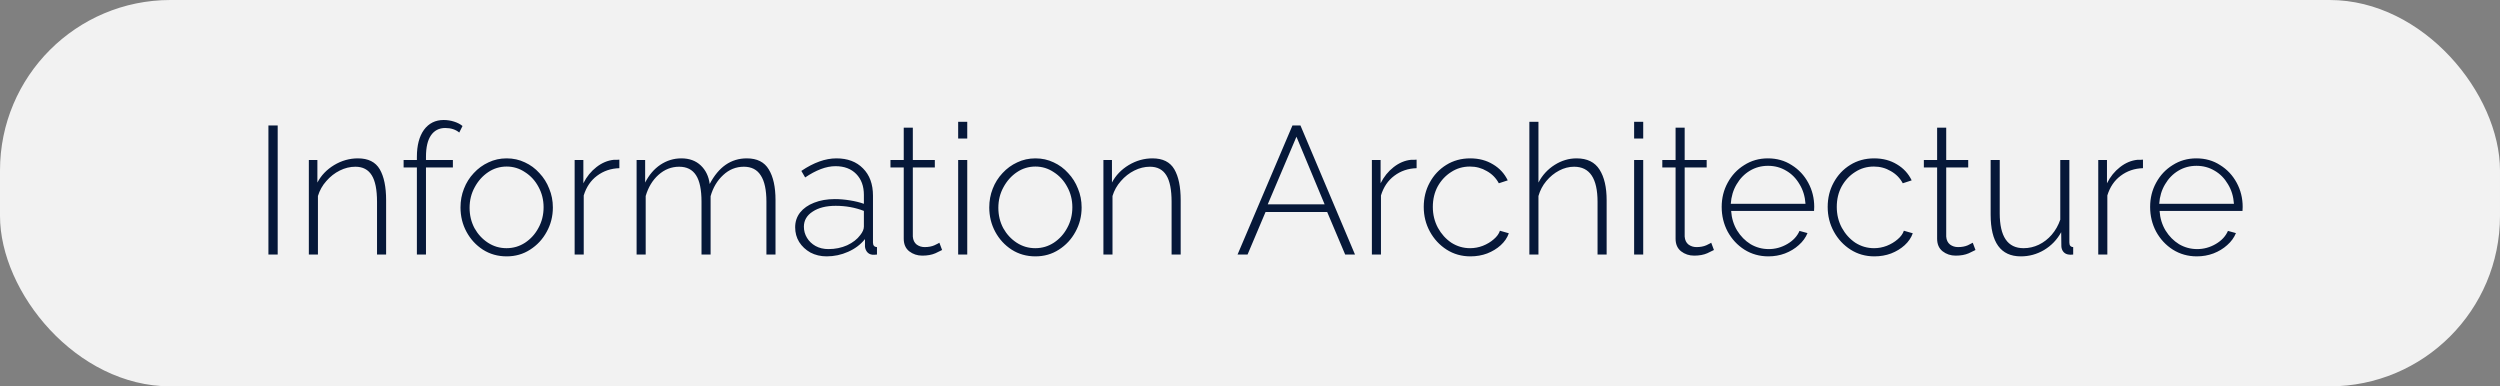 <svg width="220" height="34" viewBox="0 0 220 34" fill="none" xmlns="http://www.w3.org/2000/svg">
<rect x="0" y="0" width="220" height="34" fill="#808080" stroke="none"/>
<rect width="220" height="34" rx="15" fill="#F2F2F2"/>
<path d="M23.621 22.4V11.04H24.437V22.4H23.621ZM33.978 22.4H33.178V17.76C33.178 16.693 33.023 15.915 32.714 15.424C32.404 14.923 31.924 14.672 31.274 14.672C30.804 14.672 30.346 14.784 29.898 15.008C29.45 15.232 29.055 15.541 28.714 15.936C28.372 16.32 28.127 16.757 27.978 17.248V22.4H27.178V14.08H27.93V16.064C28.26 15.435 28.751 14.923 29.402 14.528C30.063 14.133 30.762 13.936 31.498 13.936C32.404 13.936 33.044 14.256 33.418 14.896C33.791 15.536 33.978 16.443 33.978 17.616V22.4ZM36.686 22.4V14.736H35.518V14.08H36.686V13.808C36.686 12.795 36.894 12 37.31 11.424C37.737 10.848 38.313 10.56 39.038 10.56C39.358 10.56 39.668 10.608 39.966 10.704C40.265 10.8 40.51 10.928 40.702 11.088L40.414 11.664C40.094 11.397 39.684 11.264 39.182 11.264C38.638 11.264 38.217 11.483 37.918 11.92C37.63 12.347 37.486 12.971 37.486 13.792V14.08H39.854V14.736H37.486V22.4H36.686ZM44.588 22.56C43.809 22.56 43.11 22.363 42.492 21.968C41.884 21.573 41.404 21.051 41.052 20.4C40.7 19.749 40.524 19.035 40.524 18.256C40.524 17.669 40.625 17.12 40.828 16.608C41.03 16.085 41.318 15.627 41.692 15.232C42.065 14.827 42.497 14.512 42.988 14.288C43.478 14.053 44.012 13.936 44.588 13.936C45.164 13.936 45.697 14.053 46.188 14.288C46.678 14.512 47.105 14.827 47.468 15.232C47.841 15.627 48.129 16.085 48.332 16.608C48.545 17.12 48.652 17.669 48.652 18.256C48.652 19.035 48.47 19.749 48.108 20.4C47.756 21.051 47.27 21.573 46.652 21.968C46.044 22.363 45.356 22.56 44.588 22.56ZM41.324 18.288C41.324 18.939 41.468 19.536 41.756 20.08C42.054 20.613 42.449 21.04 42.94 21.36C43.43 21.68 43.974 21.84 44.572 21.84C45.169 21.84 45.713 21.68 46.204 21.36C46.705 21.029 47.1 20.592 47.388 20.048C47.686 19.504 47.836 18.901 47.836 18.24C47.836 17.589 47.686 16.992 47.388 16.448C47.1 15.904 46.705 15.472 46.204 15.152C45.713 14.821 45.174 14.656 44.588 14.656C43.99 14.656 43.446 14.821 42.956 15.152C42.465 15.483 42.07 15.925 41.772 16.48C41.473 17.024 41.324 17.627 41.324 18.288ZM54.504 14.8C53.758 14.821 53.102 15.045 52.536 15.472C51.982 15.888 51.592 16.464 51.368 17.2V22.4H50.568V14.08H51.336V16.128C51.624 15.552 52.008 15.077 52.488 14.704C52.968 14.331 53.475 14.117 54.008 14.064C54.115 14.064 54.206 14.064 54.28 14.064C54.366 14.053 54.44 14.048 54.504 14.048V14.8ZM68.245 22.4H67.445V17.76C67.445 16.715 67.28 15.941 66.949 15.44C66.629 14.928 66.133 14.672 65.461 14.672C64.768 14.672 64.16 14.917 63.637 15.408C63.115 15.888 62.747 16.507 62.533 17.264V22.4H61.733V17.76C61.733 16.693 61.573 15.915 61.253 15.424C60.933 14.923 60.437 14.672 59.765 14.672C59.083 14.672 58.475 14.912 57.941 15.392C57.419 15.861 57.045 16.48 56.821 17.248V22.4H56.021V14.08H56.773V16.064C57.115 15.392 57.563 14.869 58.117 14.496C58.683 14.123 59.296 13.936 59.957 13.936C60.661 13.936 61.232 14.144 61.669 14.56C62.107 14.976 62.368 15.52 62.453 16.192C63.243 14.688 64.331 13.936 65.717 13.936C66.624 13.936 67.269 14.261 67.653 14.912C68.048 15.552 68.245 16.453 68.245 17.616V22.4ZM69.974 20C69.974 19.509 70.118 19.077 70.406 18.704C70.705 18.331 71.115 18.043 71.638 17.84C72.171 17.627 72.779 17.52 73.462 17.52C73.889 17.52 74.331 17.557 74.79 17.632C75.259 17.707 75.67 17.808 76.022 17.936V17.152C76.022 16.384 75.798 15.771 75.35 15.312C74.902 14.853 74.294 14.624 73.526 14.624C73.11 14.624 72.678 14.709 72.23 14.88C71.782 15.051 71.323 15.296 70.854 15.616L70.518 15.04C71.606 14.304 72.635 13.936 73.606 13.936C74.587 13.936 75.366 14.229 75.942 14.816C76.529 15.403 76.822 16.203 76.822 17.216V21.344C76.822 21.6 76.939 21.733 77.174 21.744V22.4C76.971 22.421 76.838 22.427 76.774 22.416C76.571 22.395 76.411 22.309 76.294 22.16C76.187 22.011 76.129 21.856 76.118 21.696V21.04C75.734 21.52 75.238 21.893 74.63 22.16C74.033 22.427 73.403 22.56 72.742 22.56C72.219 22.56 71.745 22.448 71.318 22.224C70.902 21.989 70.571 21.68 70.326 21.296C70.091 20.912 69.974 20.48 69.974 20ZM75.702 20.688C75.915 20.421 76.022 20.171 76.022 19.936V18.56C75.254 18.261 74.427 18.112 73.542 18.112C72.699 18.112 72.022 18.283 71.51 18.624C70.998 18.955 70.742 19.397 70.742 19.952C70.742 20.304 70.833 20.629 71.014 20.928C71.195 21.227 71.446 21.467 71.766 21.648C72.097 21.829 72.475 21.92 72.902 21.92C73.499 21.92 74.049 21.808 74.55 21.584C75.051 21.349 75.435 21.051 75.702 20.688ZM82.905 22C82.831 22.043 82.633 22.139 82.313 22.288C81.993 22.427 81.609 22.496 81.161 22.496C80.724 22.496 80.34 22.368 80.009 22.112C79.689 21.856 79.529 21.488 79.529 21.008V14.736H78.361V14.08H79.529V11.232H80.329V14.08H82.265V14.736H80.329V20.816C80.351 21.125 80.463 21.36 80.665 21.52C80.868 21.669 81.103 21.744 81.369 21.744C81.7 21.744 81.988 21.691 82.233 21.584C82.479 21.467 82.623 21.392 82.665 21.36L82.905 22ZM84.318 12.192V10.72H85.118V12.192H84.318ZM84.318 22.4V14.08H85.118V22.4H84.318ZM91.119 22.56C90.34 22.56 89.641 22.363 89.023 21.968C88.415 21.573 87.935 21.051 87.583 20.4C87.231 19.749 87.055 19.035 87.055 18.256C87.055 17.669 87.156 17.12 87.359 16.608C87.561 16.085 87.85 15.627 88.223 15.232C88.596 14.827 89.028 14.512 89.519 14.288C90.01 14.053 90.543 13.936 91.119 13.936C91.695 13.936 92.228 14.053 92.719 14.288C93.21 14.512 93.636 14.827 93.999 15.232C94.372 15.627 94.66 16.085 94.863 16.608C95.076 17.12 95.183 17.669 95.183 18.256C95.183 19.035 95.001 19.749 94.639 20.4C94.287 21.051 93.802 21.573 93.183 21.968C92.575 22.363 91.887 22.56 91.119 22.56ZM87.855 18.288C87.855 18.939 87.999 19.536 88.287 20.08C88.585 20.613 88.98 21.04 89.471 21.36C89.962 21.68 90.505 21.84 91.103 21.84C91.7 21.84 92.244 21.68 92.735 21.36C93.236 21.029 93.631 20.592 93.919 20.048C94.218 19.504 94.367 18.901 94.367 18.24C94.367 17.589 94.218 16.992 93.919 16.448C93.631 15.904 93.236 15.472 92.735 15.152C92.244 14.821 91.706 14.656 91.119 14.656C90.522 14.656 89.978 14.821 89.487 15.152C88.996 15.483 88.602 15.925 88.303 16.48C88.004 17.024 87.855 17.627 87.855 18.288ZM103.9 22.4H103.1V17.76C103.1 16.693 102.945 15.915 102.636 15.424C102.326 14.923 101.846 14.672 101.196 14.672C100.726 14.672 100.268 14.784 99.82 15.008C99.372 15.232 98.977 15.541 98.636 15.936C98.294 16.32 98.049 16.757 97.9 17.248V22.4H97.1V14.08H97.852V16.064C98.182 15.435 98.673 14.923 99.324 14.528C99.985 14.133 100.684 13.936 101.42 13.936C102.326 13.936 102.966 14.256 103.34 14.896C103.713 15.536 103.9 16.443 103.9 17.616V22.4ZM113.736 11.04H114.44L119.24 22.4H118.376L116.792 18.656H111.368L109.784 22.4H108.904L113.736 11.04ZM116.568 17.984L114.088 12.032L111.56 17.984H116.568ZM124.661 14.8C123.914 14.821 123.258 15.045 122.693 15.472C122.138 15.888 121.749 16.464 121.525 17.2V22.4H120.725V14.08H121.493V16.128C121.781 15.552 122.165 15.077 122.645 14.704C123.125 14.331 123.631 14.117 124.165 14.064C124.271 14.064 124.362 14.064 124.437 14.064C124.522 14.053 124.597 14.048 124.661 14.048V14.8ZM129.401 22.56C128.623 22.56 127.924 22.363 127.305 21.968C126.687 21.573 126.196 21.045 125.833 20.384C125.471 19.723 125.289 18.997 125.289 18.208C125.289 17.419 125.465 16.704 125.817 16.064C126.169 15.413 126.655 14.896 127.273 14.512C127.892 14.128 128.596 13.936 129.385 13.936C130.143 13.936 130.809 14.112 131.385 14.464C131.961 14.805 132.393 15.275 132.681 15.872L131.897 16.128C131.652 15.669 131.3 15.312 130.841 15.056C130.393 14.789 129.897 14.656 129.353 14.656C128.745 14.656 128.196 14.816 127.705 15.136C127.215 15.445 126.82 15.867 126.521 16.4C126.233 16.933 126.089 17.536 126.089 18.208C126.089 18.88 126.239 19.493 126.537 20.048C126.836 20.592 127.231 21.029 127.721 21.36C128.223 21.68 128.772 21.84 129.369 21.84C129.753 21.84 130.127 21.771 130.489 21.632C130.863 21.483 131.183 21.291 131.449 21.056C131.727 20.821 131.908 20.571 131.993 20.304L132.777 20.528C132.639 20.923 132.399 21.275 132.057 21.584C131.727 21.883 131.332 22.123 130.873 22.304C130.415 22.475 129.924 22.56 129.401 22.56ZM141.384 22.4H140.584V17.76C140.584 15.701 139.896 14.672 138.52 14.672C138.072 14.672 137.635 14.784 137.208 15.008C136.781 15.232 136.403 15.541 136.072 15.936C135.752 16.32 135.523 16.757 135.384 17.248V22.4H134.584V10.72H135.384V16.064C135.725 15.413 136.2 14.896 136.808 14.512C137.416 14.128 138.061 13.936 138.744 13.936C139.672 13.936 140.344 14.267 140.76 14.928C141.176 15.579 141.384 16.475 141.384 17.616V22.4ZM143.803 12.192V10.72H144.603V12.192H143.803ZM143.803 22.4V14.08H144.603V22.4H143.803ZM150.827 22C150.753 22.043 150.555 22.139 150.235 22.288C149.915 22.427 149.531 22.496 149.083 22.496C148.646 22.496 148.262 22.368 147.931 22.112C147.611 21.856 147.451 21.488 147.451 21.008V14.736H146.283V14.08H147.451V11.232H148.251V14.08H150.187V14.736H148.251V20.816C148.273 21.125 148.385 21.36 148.587 21.52C148.79 21.669 149.025 21.744 149.291 21.744C149.622 21.744 149.91 21.691 150.155 21.584C150.401 21.467 150.545 21.392 150.587 21.36L150.827 22ZM155.62 22.56C154.841 22.56 154.137 22.363 153.508 21.968C152.889 21.573 152.399 21.045 152.036 20.384C151.684 19.723 151.508 18.997 151.508 18.208C151.508 17.429 151.684 16.72 152.036 16.08C152.388 15.429 152.873 14.912 153.492 14.528C154.111 14.133 154.804 13.936 155.572 13.936C156.361 13.936 157.06 14.133 157.668 14.528C158.287 14.912 158.772 15.429 159.124 16.08C159.476 16.731 159.652 17.44 159.652 18.208C159.652 18.336 159.647 18.453 159.636 18.56H152.34C152.383 19.2 152.559 19.776 152.868 20.288C153.177 20.789 153.572 21.189 154.052 21.488C154.543 21.776 155.076 21.92 155.652 21.92C156.228 21.92 156.772 21.771 157.284 21.472C157.796 21.173 158.153 20.789 158.356 20.32L159.06 20.512C158.9 20.907 158.644 21.259 158.292 21.568C157.951 21.877 157.545 22.123 157.076 22.304C156.617 22.475 156.132 22.56 155.62 22.56ZM152.308 17.936H158.884C158.841 17.285 158.665 16.709 158.356 16.208C158.057 15.696 157.668 15.301 157.188 15.024C156.708 14.736 156.175 14.592 155.588 14.592C155.001 14.592 154.468 14.736 153.988 15.024C153.508 15.312 153.119 15.712 152.82 16.224C152.521 16.725 152.351 17.296 152.308 17.936ZM164.948 22.56C164.169 22.56 163.471 22.363 162.852 21.968C162.233 21.573 161.743 21.045 161.38 20.384C161.017 19.723 160.836 18.997 160.836 18.208C160.836 17.419 161.012 16.704 161.364 16.064C161.716 15.413 162.201 14.896 162.82 14.512C163.439 14.128 164.143 13.936 164.932 13.936C165.689 13.936 166.356 14.112 166.932 14.464C167.508 14.805 167.94 15.275 168.228 15.872L167.444 16.128C167.199 15.669 166.847 15.312 166.388 15.056C165.94 14.789 165.444 14.656 164.9 14.656C164.292 14.656 163.743 14.816 163.252 15.136C162.761 15.445 162.367 15.867 162.068 16.4C161.78 16.933 161.636 17.536 161.636 18.208C161.636 18.88 161.785 19.493 162.084 20.048C162.383 20.592 162.777 21.029 163.268 21.36C163.769 21.68 164.319 21.84 164.916 21.84C165.3 21.84 165.673 21.771 166.036 21.632C166.409 21.483 166.729 21.291 166.996 21.056C167.273 20.821 167.455 20.571 167.54 20.304L168.324 20.528C168.185 20.923 167.945 21.275 167.604 21.584C167.273 21.883 166.879 22.123 166.42 22.304C165.961 22.475 165.471 22.56 164.948 22.56ZM173.843 22C173.768 22.043 173.571 22.139 173.251 22.288C172.931 22.427 172.547 22.496 172.099 22.496C171.661 22.496 171.277 22.368 170.947 22.112C170.627 21.856 170.467 21.488 170.467 21.008V14.736H169.299V14.08H170.467V11.232H171.267V14.08H173.203V14.736H171.267V20.816C171.288 21.125 171.4 21.36 171.603 21.52C171.805 21.669 172.04 21.744 172.307 21.744C172.637 21.744 172.925 21.691 173.171 21.584C173.416 21.467 173.56 21.392 173.603 21.36L173.843 22ZM175.176 18.88V14.08H175.976V18.768C175.976 20.816 176.674 21.84 178.072 21.84C178.541 21.84 178.989 21.739 179.416 21.536C179.853 21.323 180.232 21.029 180.552 20.656C180.882 20.272 181.133 19.829 181.304 19.328V14.08H182.104V21.344C182.104 21.6 182.216 21.733 182.44 21.744V22.4C182.258 22.421 182.125 22.421 182.04 22.4C181.858 22.379 181.709 22.304 181.592 22.176C181.474 22.037 181.41 21.872 181.4 21.68L181.384 20.432C181.021 21.093 180.52 21.616 179.88 22C179.25 22.373 178.568 22.56 177.832 22.56C176.061 22.56 175.176 21.333 175.176 18.88ZM188.582 14.8C187.836 14.821 187.18 15.045 186.614 15.472C186.06 15.888 185.67 16.464 185.446 17.2V22.4H184.646V14.08H185.414V16.128C185.702 15.552 186.086 15.077 186.566 14.704C187.046 14.331 187.553 14.117 188.086 14.064C188.193 14.064 188.284 14.064 188.358 14.064C188.444 14.053 188.518 14.048 188.582 14.048V14.8ZM193.323 22.56C192.544 22.56 191.84 22.363 191.211 21.968C190.592 21.573 190.102 21.045 189.739 20.384C189.387 19.723 189.211 18.997 189.211 18.208C189.211 17.429 189.387 16.72 189.739 16.08C190.091 15.429 190.576 14.912 191.195 14.528C191.814 14.133 192.507 13.936 193.275 13.936C194.064 13.936 194.763 14.133 195.371 14.528C195.99 14.912 196.475 15.429 196.827 16.08C197.179 16.731 197.355 17.44 197.355 18.208C197.355 18.336 197.35 18.453 197.339 18.56H190.043C190.086 19.2 190.262 19.776 190.571 20.288C190.88 20.789 191.275 21.189 191.755 21.488C192.246 21.776 192.779 21.92 193.355 21.92C193.931 21.92 194.475 21.771 194.987 21.472C195.499 21.173 195.856 20.789 196.059 20.32L196.763 20.512C196.603 20.907 196.347 21.259 195.995 21.568C195.654 21.877 195.248 22.123 194.779 22.304C194.32 22.475 193.835 22.56 193.323 22.56ZM190.011 17.936H196.587C196.544 17.285 196.368 16.709 196.059 16.208C195.76 15.696 195.371 15.301 194.891 15.024C194.411 14.736 193.878 14.592 193.291 14.592C192.704 14.592 192.171 14.736 191.691 15.024C191.211 15.312 190.822 15.712 190.523 16.224C190.224 16.725 190.054 17.296 190.011 17.936Z" fill="#061839"/>
</svg>
